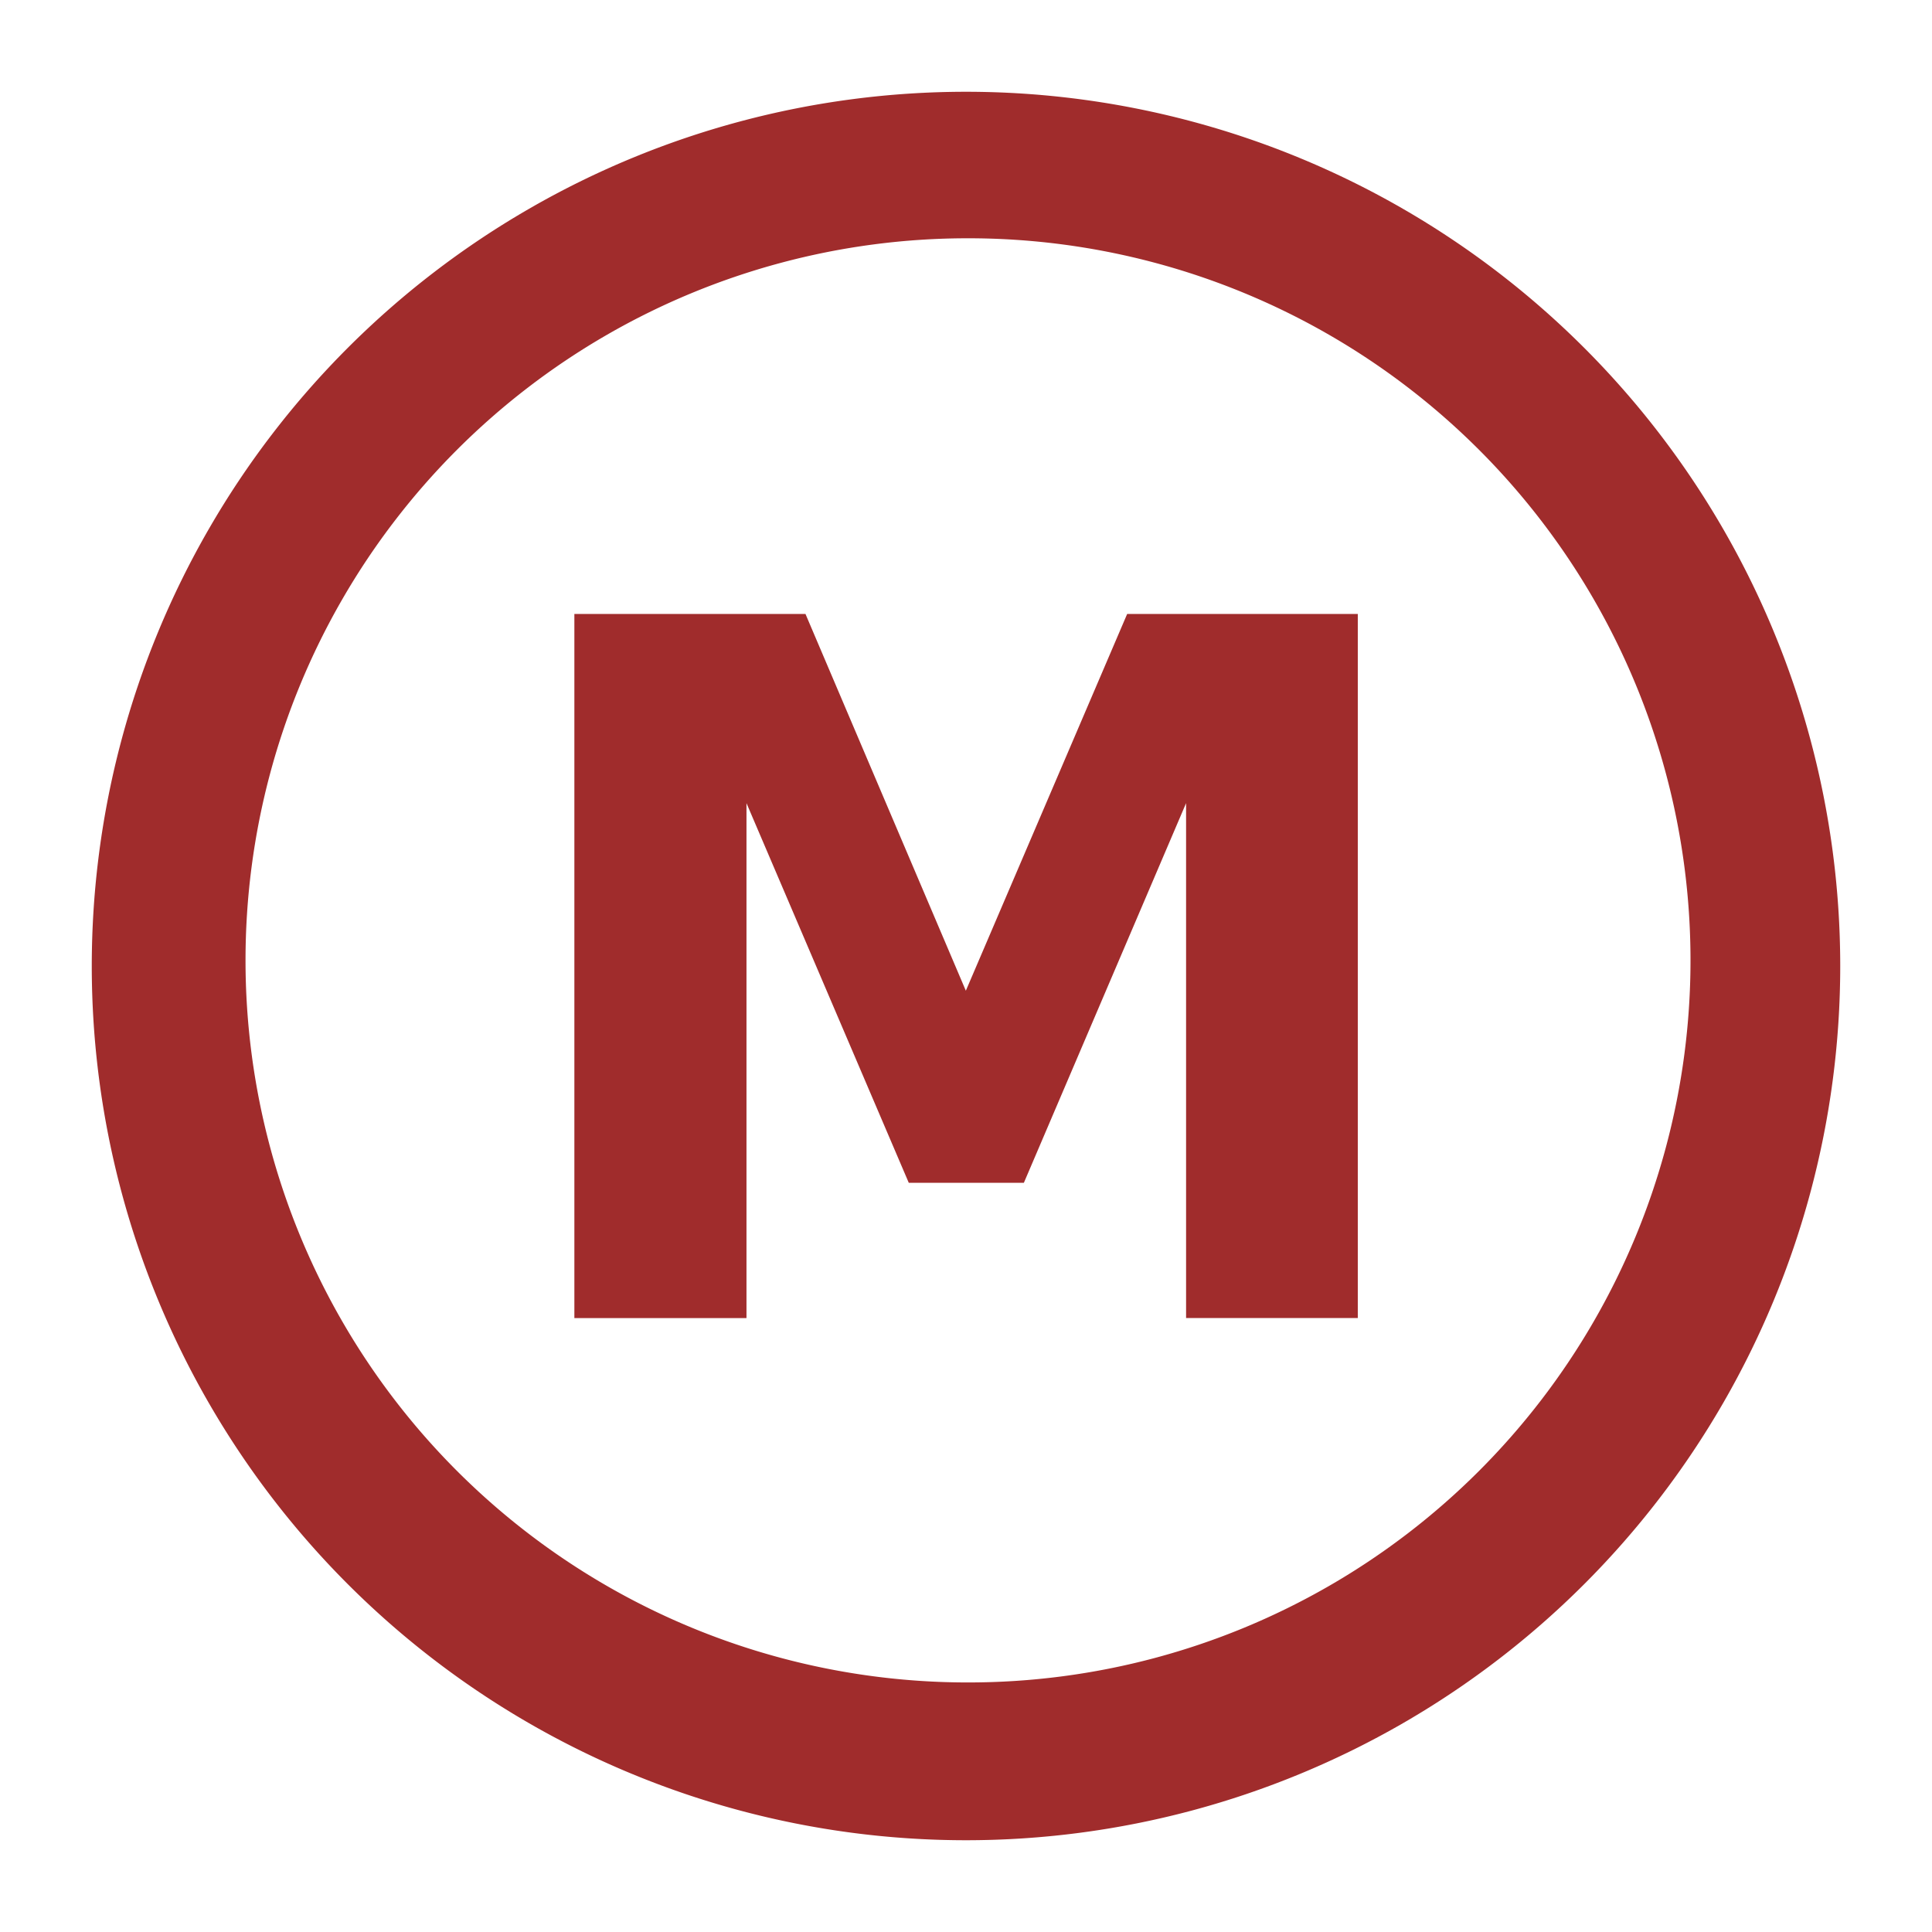<?xml version="1.0" encoding="UTF-8" standalone="no"?>
<svg
   xmlns:dc="http://purl.org/dc/elements/1.1/"
   xmlns:cc="http://creativecommons.org/ns#"
   xmlns:rdf="http://www.w3.org/1999/02/22-rdf-syntax-ns#"
   xmlns:svg="http://www.w3.org/2000/svg"
   xmlns="http://www.w3.org/2000/svg"
   xmlns:sodipodi="http://sodipodi.sourceforge.net/DTD/sodipodi-0.dtd"
   xmlns:inkscape="http://www.inkscape.org/namespaces/inkscape"
   width="24"
   height="24"
   version="1.1"
   id="svg4"
   sodipodi:docname="megauptodate.svg"
   inkscape:version="0.92.4 (5da689c313, 2019-01-14)">
  <defs
     id="defs8" />
  <sodipodi:namedview
     pagecolor="#ffffff"
     bordercolor="#666666"
     borderopacity="1"
     objecttolerance="10"
     gridtolerance="10"
     guidetolerance="10"
     inkscape:pageopacity="0"
     inkscape:pageshadow="2"
     inkscape:window-width="1087"
     inkscape:window-height="480"
     id="namedview6"
     showgrid="false"
     inkscape:zoom="9.8333333"
     inkscape:cx="1.0677966"
     inkscape:cy="12"
     inkscape:window-x="0"
     inkscape:window-y="25"
     inkscape:window-maximized="0"
     inkscape:current-layer="svg4" />
  <path
     style="font-weight:400;font-size:21.333px;line-height:1.25;font-family:'1 Punk';-inkscape-font-specification:'1 Punk';letter-spacing:0;word-spacing:0;fill:#a02c2c"
     d="M 12,1.14 A 10.86,10.86 0 0 0 1.14,12 10.86,10.86 0 0 0 12,22.86 10.86,10.86 0 0 0 22.86,12 10.86,10.86 0 0 0 12,1.14 Z m 0.02,1.82 A 8.97,8.97 0 0 1 21,11.93 8.97,8.97 0 0 1 12.02,20.9 8.97,8.97 0 0 1 3.05,11.93 8.97,8.97 0 0 1 12.02,2.96 Z M 7.135,7.628 v 8.746 H 9.273 V 9.977 l 2.016,4.716 h 1.43 l 2.015,-4.716 v 6.396 h 2.133 V 7.627 h -2.865 l -2.004,4.68 -1.992,-4.68 H 7.135 Z"
     font-weight="400"
     font-size="21.333"
     letter-spacing="0"
     word-spacing="0"
     id="path2"
     inkscape:connector-curvature="0" />
</svg>
